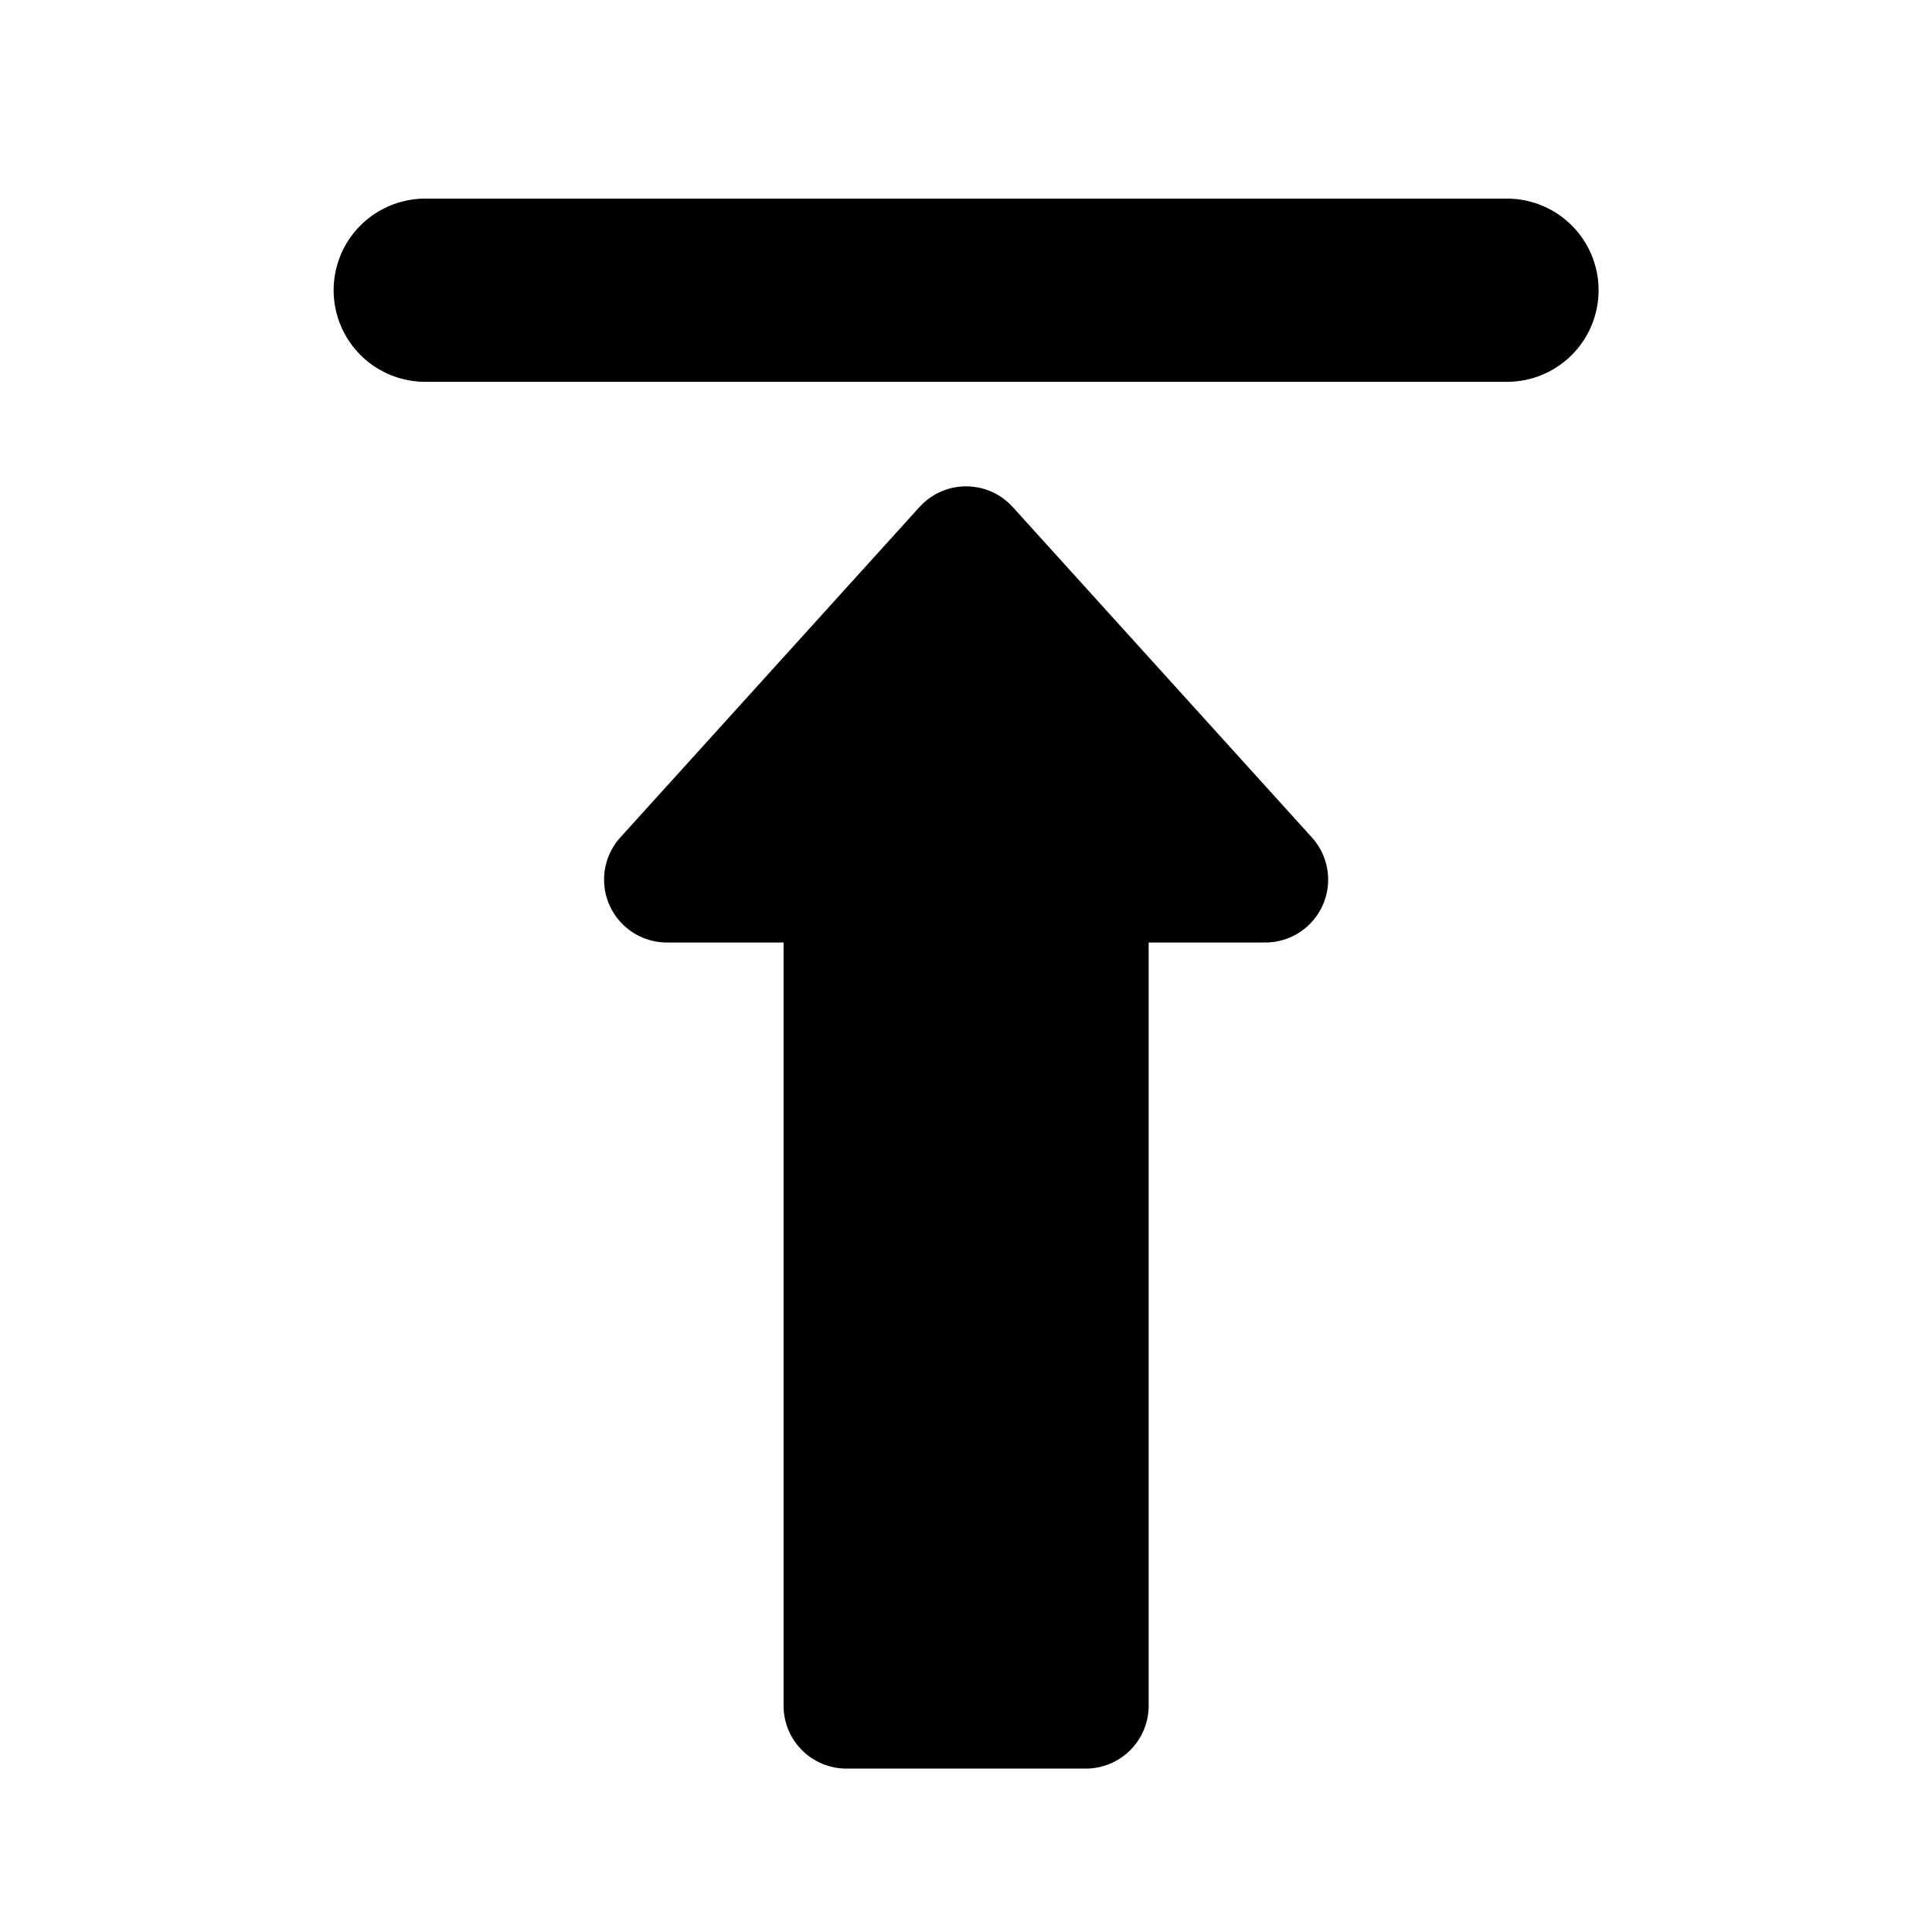 <?xml version="1.0" encoding="UTF-8" standalone="no"?>
<!-- Created with Inkscape (http://www.inkscape.org/) -->

<svg
   xmlns:dc="http://purl.org/dc/elements/1.1/"
   xmlns:cc="http://creativecommons.org/ns#"
   xmlns:rdf="http://www.w3.org/1999/02/22-rdf-syntax-ns#"
   xmlns:svg="http://www.w3.org/2000/svg"
   xmlns="http://www.w3.org/2000/svg"
   xmlns:sodipodi="http://sodipodi.sourceforge.net/DTD/sodipodi-0.dtd"
   xmlns:inkscape="http://www.inkscape.org/namespaces/inkscape"
   width="64"
   height="64"
   id="svg2"
   version="1.1"
   inkscape:version="0.48.4 r9939"
   sodipodi:docname="safe_z.svg"
   inkscape:export-filename="D:\Qt\prj\grbl_control\images\safe_z.png"
   inkscape:export-xdpi="67.5"
   inkscape:export-ydpi="67.5">
  <defs
     id="defs4" />
  <sodipodi:namedview
     id="base"
     pagecolor="#ffffff"
     bordercolor="#666666"
     borderopacity="1.0"
     inkscape:pageopacity="0.0"
     inkscape:pageshadow="2"
     inkscape:zoom="7.904762"
     inkscape:cx="2.6600393"
     inkscape:cy="23.574456"
     inkscape:document-units="px"
     inkscape:current-layer="g3776"
     showgrid="true"
     showborder="true"
     inkscape:showpageshadow="false"
     inkscape:window-width="1920"
     inkscape:window-height="1005"
     inkscape:window-x="-9"
     inkscape:window-y="-9"
     inkscape:window-maximized="1"
     inkscape:snap-bbox="true"
     showguides="true"
     inkscape:guide-bbox="true"
     inkscape:object-nodes="false"
     inkscape:object-paths="false"
     inkscape:snap-smooth-nodes="false"
     inkscape:snap-midpoints="false"
     inkscape:snap-object-midpoints="true"
     inkscape:snap-intersection-paths="true">
    <inkscape:grid
       type="xygrid"
       id="grid2993"
       empspacing="5"
       visible="true"
       enabled="true"
       snapvisiblegridlinesonly="true"
       dotted="true" />
  </sodipodi:namedview>
  <g
     inkscape:label="Layer 1"
     inkscape:groupmode="layer"
     id="layer1"
     transform="translate(0,-988.362)">
    <g
       id="g3786"
       transform="matrix(0.717,0,0,0.717,16.304,291.102)">
      <g
         id="g3776"
         transform="matrix(-1,0,0,1,44.455,0)">
        <path
           style="fill:none;stroke:#000000;stroke-width:8.465;stroke-linecap:round;stroke-linejoin:miter;stroke-miterlimit:4;stroke-opacity:1;stroke-dasharray:none"
           d="m 47.548,985.877 -49.978,0"
           id="path4303"
           inkscape:connector-curvature="0" />
        <path
           style="fill:#000000;fill-opacity:1;stroke:#000000;stroke-width:5.81;stroke-linecap:butt;stroke-linejoin:round;stroke-miterlimit:4;stroke-opacity:1;stroke-dasharray:none"
           d="m 22.559,997.843 13.822,15.266 -8.293,0 0,38.166 -11.058,0 0,-38.166 -8.293,0 z"
           id="path4305"
           inkscape:connector-curvature="0"
           sodipodi:nodetypes="cccccccc" />
      </g>
    </g>
  </g>
</svg>
